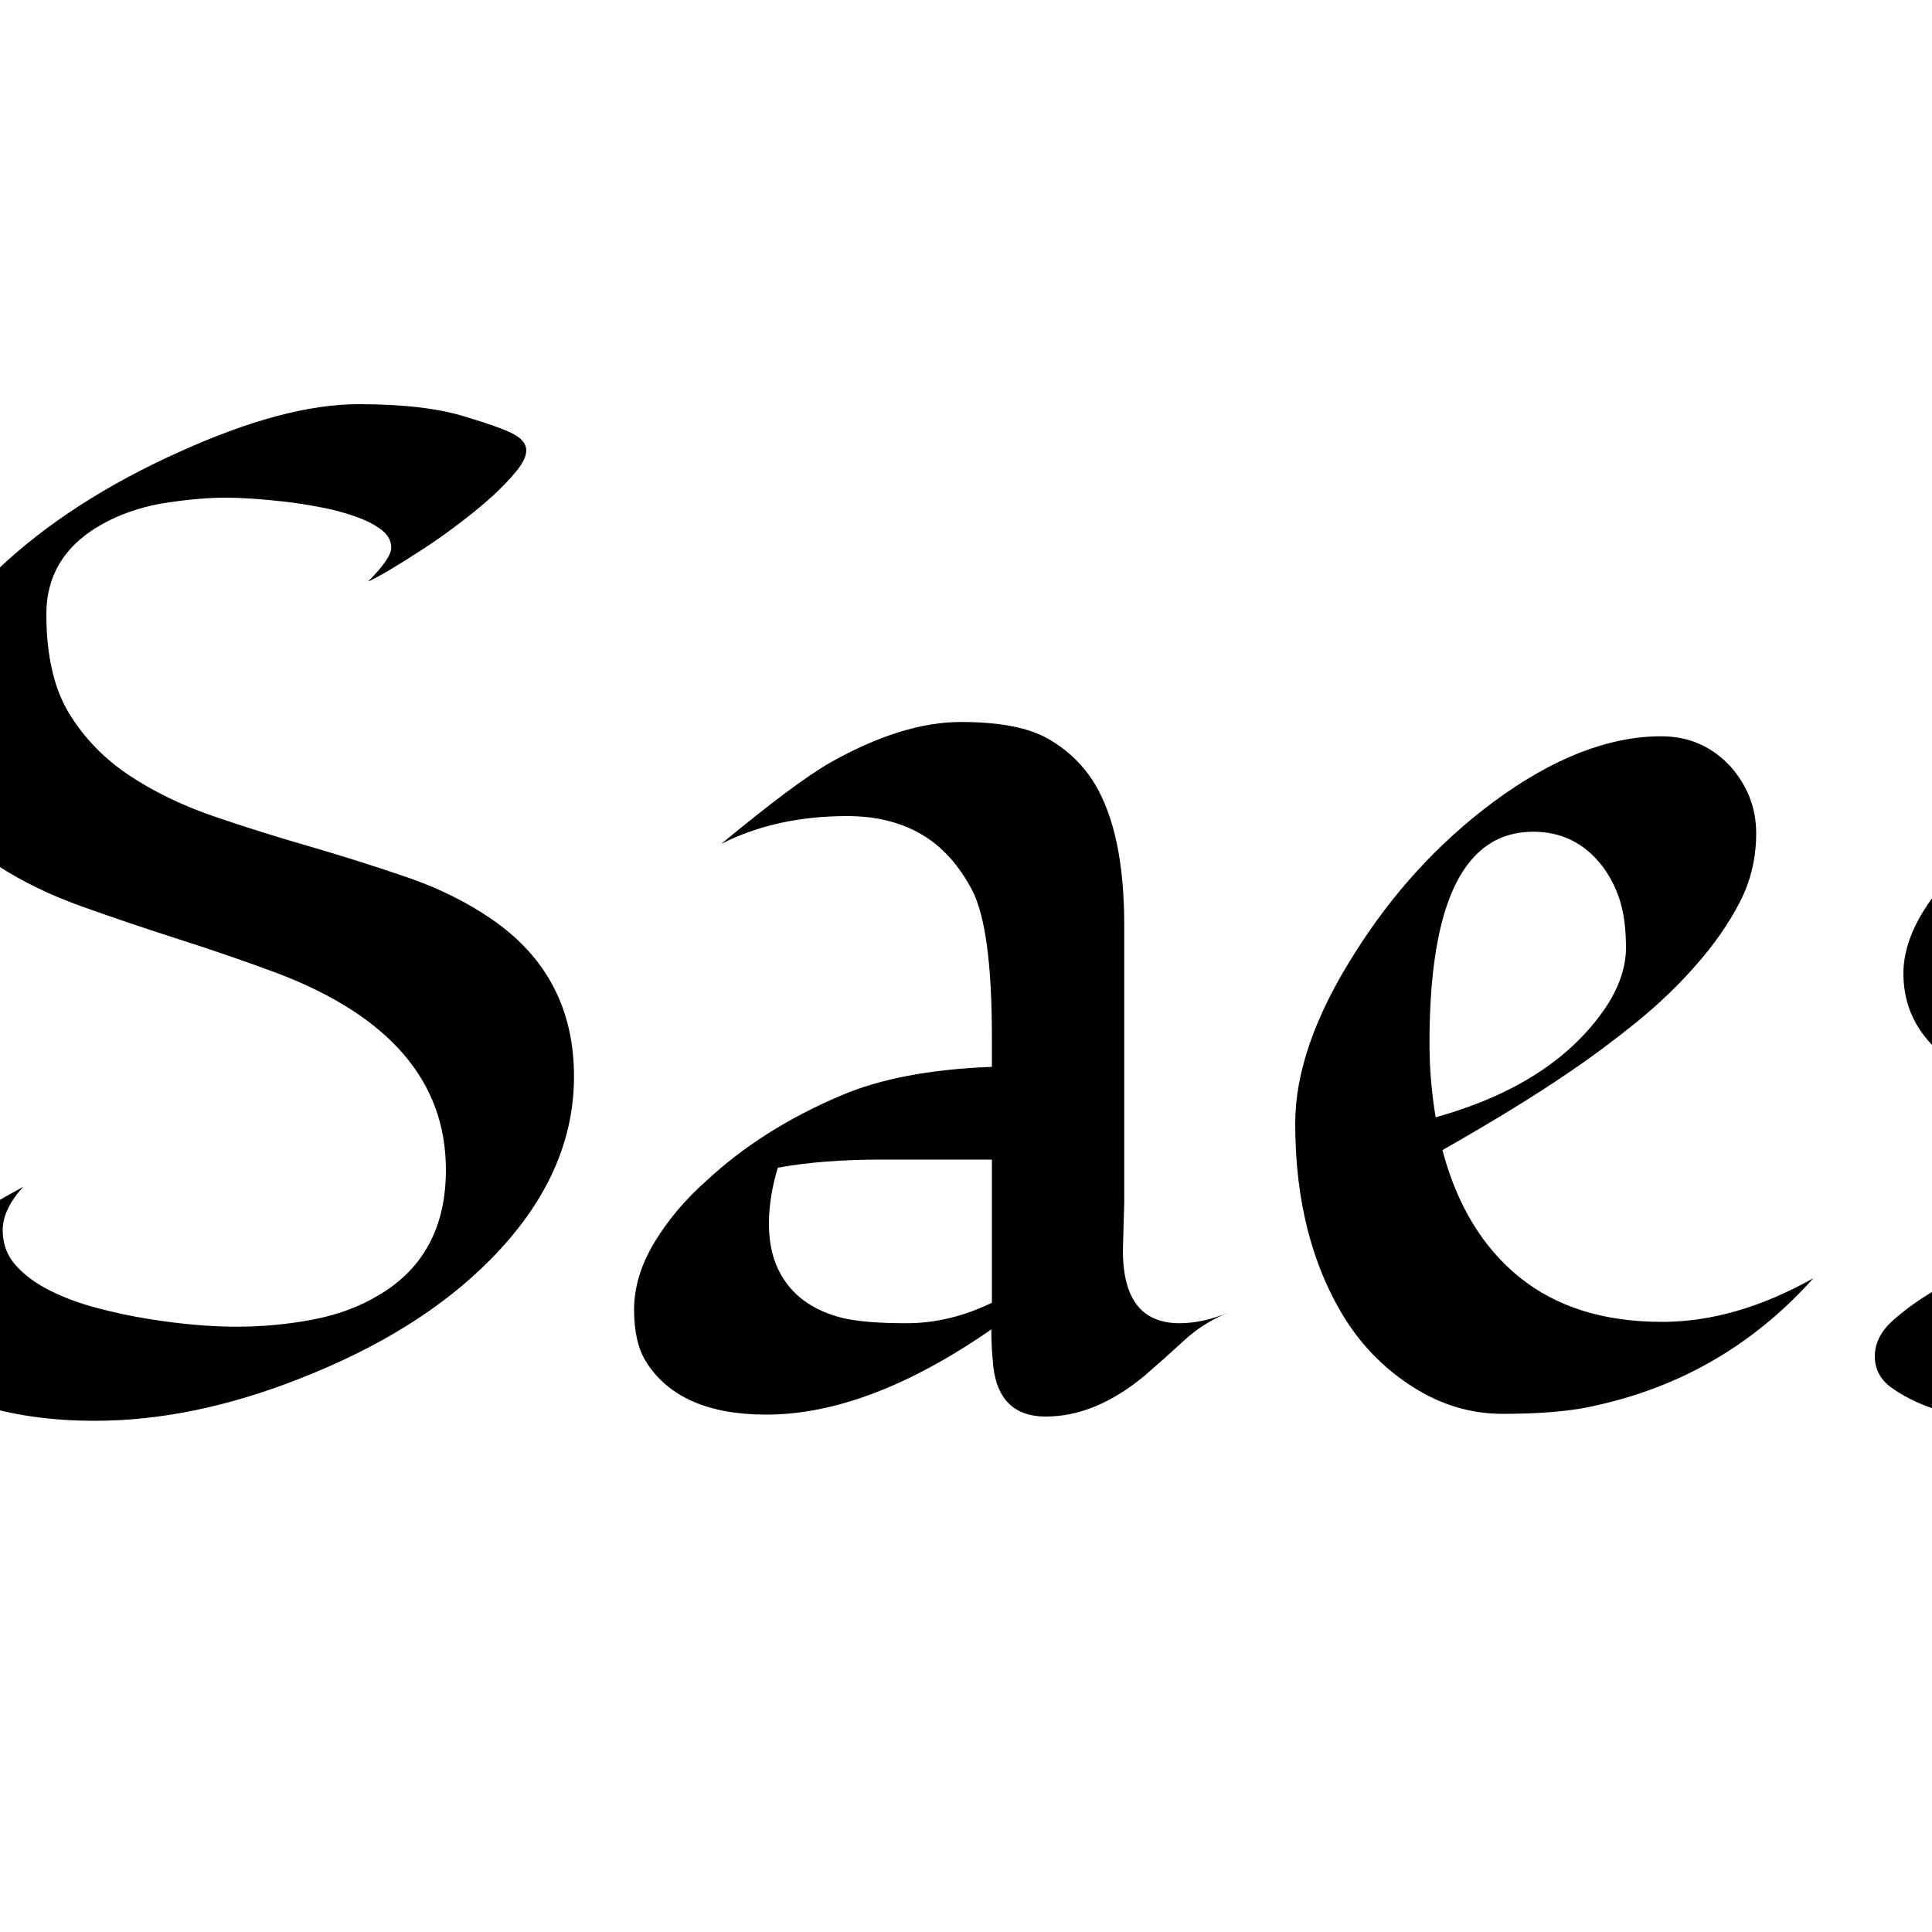 <?xml version="1.0" encoding="UTF-8" standalone="no"?>
            <svg
               xmlns="http://www.w3.org/2000/svg"
               xmlns:svg="http://www.w3.org/2000/svg"
               width="100"
               height="100"
               version="1.1"
               id="svg1"
               viewBox="0 0 100 100"
               >
               <path fill="black" d="M-40.16 26.71L-46.75 26.71Q-40.90 21.91-39.91 21.91L-39.91 21.91L-10.76 21.91Q-11.15 21.95-13.06 23.59Q-14.96 25.23-15.97 25.97Q-16.97 26.71-17.61 26.71L-17.61 26.71L-33.27 26.71L-33.27 43.82L-16.16 43.82Q-16.55 43.86-17.43 44.62Q-18.31 45.38-19.37 46.26L-19.37 46.26Q-22.16 48.62-23.04 48.62L-23.04 48.62L-33.27 48.62L-33.27 60.13Q-33.27 64.04-34.47 66.55L-34.47 66.55Q-34.93 67.54-35.67 67.89L-35.67 67.89L-16.06 67.89Q-14.04 67.89-11.89 66.97L-11.89 66.97L-9.70 66.06Q-11.50 68.21-17.40 71.35L-17.40 71.35Q-19.94 72.69-20.82 72.69L-20.82 72.69L-43.33 72.69Q-40.16 68.38-40.16 64.26L-40.16 64.26L-40.16 48.62L-45.10 48.62Q-42.03 46.15-40.16 44.78L-40.16 44.78L-40.16 26.71ZM19.05 30.10L19.05 30.10Q20.25 28.90 20.25 28.35Q20.25 27.81 19.74 27.42Q19.23 27.03 18.44 26.75Q17.64 26.46 16.67 26.27Q15.70 26.08 14.78 25.97L14.78 25.97Q12.95 25.76 11.66 25.76Q10.37 25.76 8.70 26.01Q7.02 26.25 5.61 26.96L5.61 26.96Q2.40 28.58 2.40 31.79Q2.40 35.00 3.58 36.93Q4.76 38.85 6.67 40.12Q8.57 41.39 11.03 42.24Q13.48 43.08 16.06 43.82Q18.63 44.57 21.08 45.41Q23.54 46.26 25.44 47.57L25.44 47.57Q29.71 50.49 29.71 55.72L29.71 55.72Q29.71 60.83 25.37 65.21L25.37 65.21Q21.67 68.95 15.53 71.35L15.53 71.35Q9.99 73.54 4.90 73.54L4.90 73.54Q1.76 73.54-0.79 72.79Q-3.35 72.05-4.41 71.49L-4.41 71.49Q-6.88 70.25-6.88 68.56L-6.88 68.56Q-6.88 65.84 1.20 61.43L1.20 61.43Q0.14 62.60 0.14 63.67Q0.14 64.75 0.83 65.51Q1.52 66.27 2.61 66.81Q3.71 67.36 5.06 67.71Q6.42 68.07 7.76 68.28L7.76 68.28Q10.23 68.67 12.24 68.67Q14.26 68.67 16.20 68.30Q18.14 67.93 19.65 67.01L19.65 67.01Q23.08 64.96 23.08 60.55L23.08 60.55Q23.08 53.71 14.40 50.39L14.40 50.39Q11.93 49.47 9.33 48.64Q6.74 47.81 4.27 46.93Q1.80 46.05-0.11 44.81L-0.11 44.81Q-4.41 41.99-4.41 37.37L-4.41 37.37Q-4.41 33.52-0.07 29.43L-0.07 29.43Q3.67 25.90 9.35 23.36L9.35 23.36Q14.75 20.92 18.56 20.92L18.56 20.92Q21.98 20.92 24.06 21.56Q26.15 22.19 26.69 22.53Q27.24 22.87 27.24 23.31Q27.24 23.75 26.75 24.36Q26.25 24.98 25.48 25.69Q24.70 26.39 23.76 27.10Q22.83 27.81 21.91 28.41L21.91 28.41Q19.80 29.78 19.05 30.10ZM58.19 47.88L58.19 62.24L58.12 64.71Q58.12 67.47 59.67 68.21L59.67 68.21Q60.27 68.49 61.04 68.49L61.04 68.49Q62.28 68.49 63.59 67.93L63.59 67.93Q62.24 68.49 61.26 69.41Q60.27 70.32 59.24 71.21L59.24 71.21Q56.70 73.32 54.13 73.32L54.13 73.32Q51.55 73.32 51.38 70.36L51.38 70.36Q51.31 69.58 51.31 68.81L51.31 68.81Q44.95 73.22 39.66 73.22L39.66 73.22Q35.18 73.22 33.45 70.50L33.45 70.50Q32.82 69.51 32.82 67.78Q32.82 66.06 33.87 64.31Q34.93 62.56 36.56 61.12L36.56 61.12Q39.45 58.43 43.54 56.70L43.54 56.70Q46.58 55.40 51.34 55.22L51.34 55.22L51.34 53.67Q51.34 48.06 50.32 46.08Q49.29 44.11 47.67 43.17Q46.05 42.24 43.86 42.24L43.86 42.24Q40.16 42.24 37.33 43.68L37.33 43.68Q41.21 40.47 43.01 39.45L43.01 39.45Q46.72 37.37 49.74 37.37Q52.75 37.37 54.27 38.25Q55.79 39.13 56.67 40.58L56.67 40.58Q58.19 43.12 58.19 47.88L58.19 47.88ZM41.60 67.31Q42.45 67.93 43.58 68.21Q44.71 68.49 46.93 68.49Q49.15 68.49 51.34 67.43L51.34 67.43L51.34 60.02L45.62 60.02Q42.55 60.02 40.26 60.44L40.26 60.44Q39.80 61.96 39.80 63.34Q39.80 64.71 40.28 65.70Q40.76 66.69 41.60 67.31ZM93.86 66.16L93.86 66.16Q89.03 71.56 81.86 72.90L81.86 72.90Q80.20 73.18 77.77 73.18Q75.34 73.18 73.18 71.82Q71.03 70.47 69.65 68.31L69.65 68.31Q67.04 64.15 67.04 58.15L67.04 58.15Q67.04 54.20 70.08 49.40L70.08 49.40Q73.04 44.67 77.31 41.50L77.31 41.50Q81.90 38.11 85.99 38.11L85.99 38.11Q88.11 38.11 89.56 39.66L89.56 39.66Q90.90 41.18 90.90 43.12Q90.90 45.06 90.05 46.70Q89.20 48.34 87.84 49.89Q86.49 51.45 84.74 52.88Q82.99 54.30 81.16 55.54L81.16 55.54Q78.58 57.30 74.66 59.53L74.66 59.53Q75.79 63.80 78.65 66.11Q81.51 68.42 86.03 68.42L86.03 68.42Q89.84 68.42 93.86 66.16ZM83.20 52.01L83.20 52.01Q84.16 50.49 84.16 49.05Q84.16 47.60 83.84 46.59Q83.52 45.59 82.92 44.81L82.92 44.81Q81.55 43.05 79.36 43.05L79.36 43.05Q73.99 43.05 73.99 53.99L73.99 53.99Q73.99 55.93 74.31 57.83L74.31 57.83Q80.52 56.10 83.20 52.01ZM113.34 45.31L113.34 45.31Q114.01 44.81 114.01 44.25Q114.01 43.68 113.34 43.37Q112.67 43.05 111.79 42.87L111.79 42.87Q110.41 42.59 109.23 42.59Q108.05 42.59 107.39 42.71Q106.74 42.84 106.28 43.15L106.28 43.15Q105.29 43.82 105.29 45.52Q105.29 47.21 106.03 48.29Q106.77 49.36 107.99 50.11Q109.21 50.85 110.76 51.34Q112.31 51.83 113.92 52.31Q115.53 52.79 117.08 53.35Q118.63 53.92 119.83 54.83L119.83 54.83Q122.55 56.81 122.55 60.27L122.55 60.27Q122.55 63.69 119.27 66.97L119.27 66.97Q116.48 69.76 111.93 71.70L111.93 71.70Q107.69 73.54 104.38 73.54L104.38 73.54Q100.35 73.54 97.92 71.84L97.92 71.84Q97.04 71.21 97.04 70.20Q97.04 69.20 97.95 68.37Q98.87 67.54 100.11 66.81Q101.34 66.09 102.58 65.44Q103.81 64.78 104.45 64.04L104.45 64.04Q103.81 64.75 103.81 65.63Q103.81 66.51 104.80 67.13Q105.79 67.75 107.13 68.10L107.13 68.10Q109.46 68.67 111.61 68.67Q113.76 68.67 114.73 67.87Q115.70 67.08 115.70 65.21Q115.70 63.34 114.96 62.16Q114.22 60.97 113.02 60.13Q111.82 59.28 110.27 58.70Q108.72 58.12 107.11 57.57Q105.50 57.02 103.95 56.46Q102.40 55.89 101.20 55.08L101.20 55.08Q98.52 53.28 98.52 50.39L98.52 50.39Q98.52 47.64 101.76 44.50L101.76 44.50Q104.59 41.81 107.66 40.30L107.66 40.30Q112.91 37.76 115.60 37.76L115.60 37.76Q118.38 37.76 119.62 38.36Q120.85 38.96 120.85 39.40Q120.85 39.84 120.57 40.19Q120.29 40.54 119.88 40.84Q119.48 41.14 119.05 41.39Q118.63 41.64 117.85 42.13Q117.08 42.63 115.77 43.45Q114.47 44.28 113.34 45.31ZM130.91 42.10L126.32 42.10L130.91 38.50L130.91 33.49Q132.82 32.15 133.63 31.44Q134.44 30.73 135.00 30.42Q135.57 30.10 136.17 29.75L136.17 29.75Q137.69 28.86 137.79 28.69L137.79 28.69L137.79 37.30L149.08 37.30Q148.62 37.33 146.75 38.99L146.75 38.99Q143.19 42.10 142.24 42.10L142.24 42.10L137.79 42.10L137.79 61.01Q137.79 67.50 141.53 68.53L141.53 68.53Q142.66 68.81 143.65 68.81L143.65 68.81Q145.27 68.81 146.40 68.33Q147.53 67.85 148.27 67.47L148.27 67.47Q146.12 70.75 142.24 72.48L142.24 72.48Q140.23 73.36 137.91 73.36Q135.60 73.36 134.33 72.55Q133.06 71.74 132.29 70.43L132.29 70.43Q130.91 68.03 130.91 64.08L130.91 64.08L130.91 42.10Z"/>
            </svg>